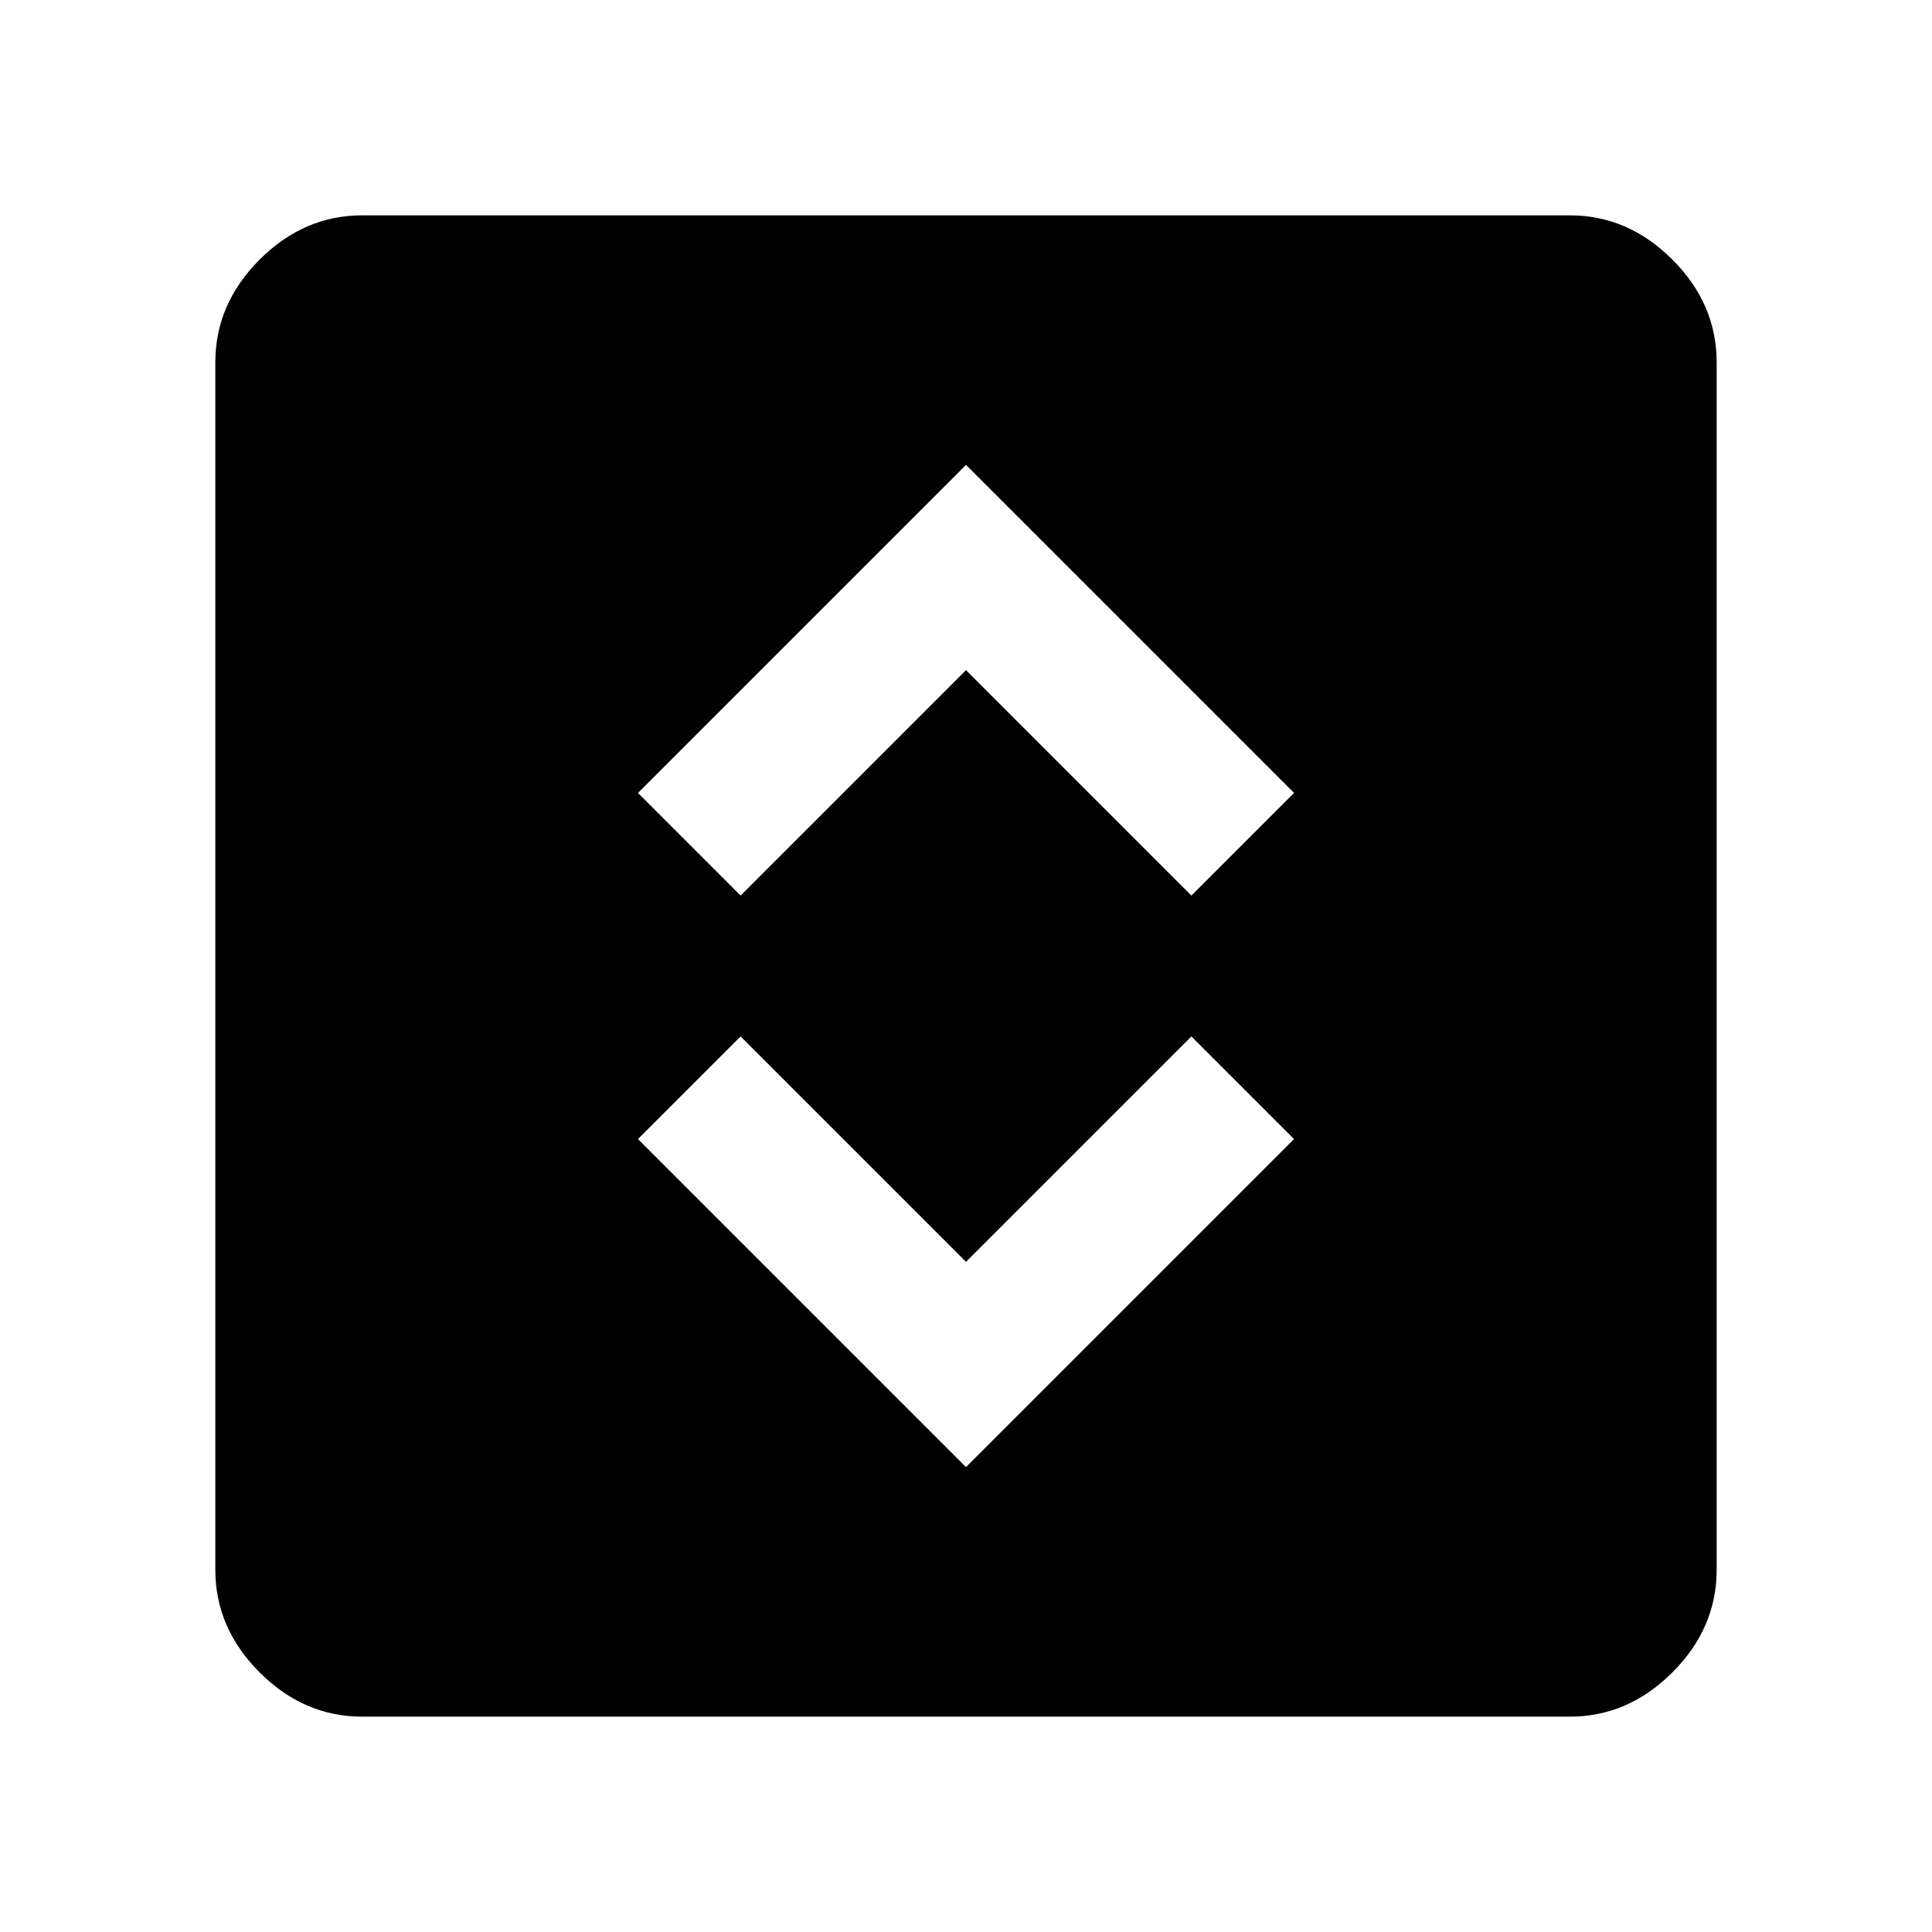 <svg xmlns="http://www.w3.org/2000/svg" height="48" viewBox="0 -960 960 960" width="48"><path d="m480-231 163-163-51-51-112 112-112-112-51 51 163 163ZM368-515l112-112 112 112 51-51-163-163-163 163 51 51ZM180-107q-29 0-51-22t-22-51v-600q0-29 22-51t51-22h600q29 0 51 22t22 51v600q0 29-22 51t-51 22H180Z"/></svg>